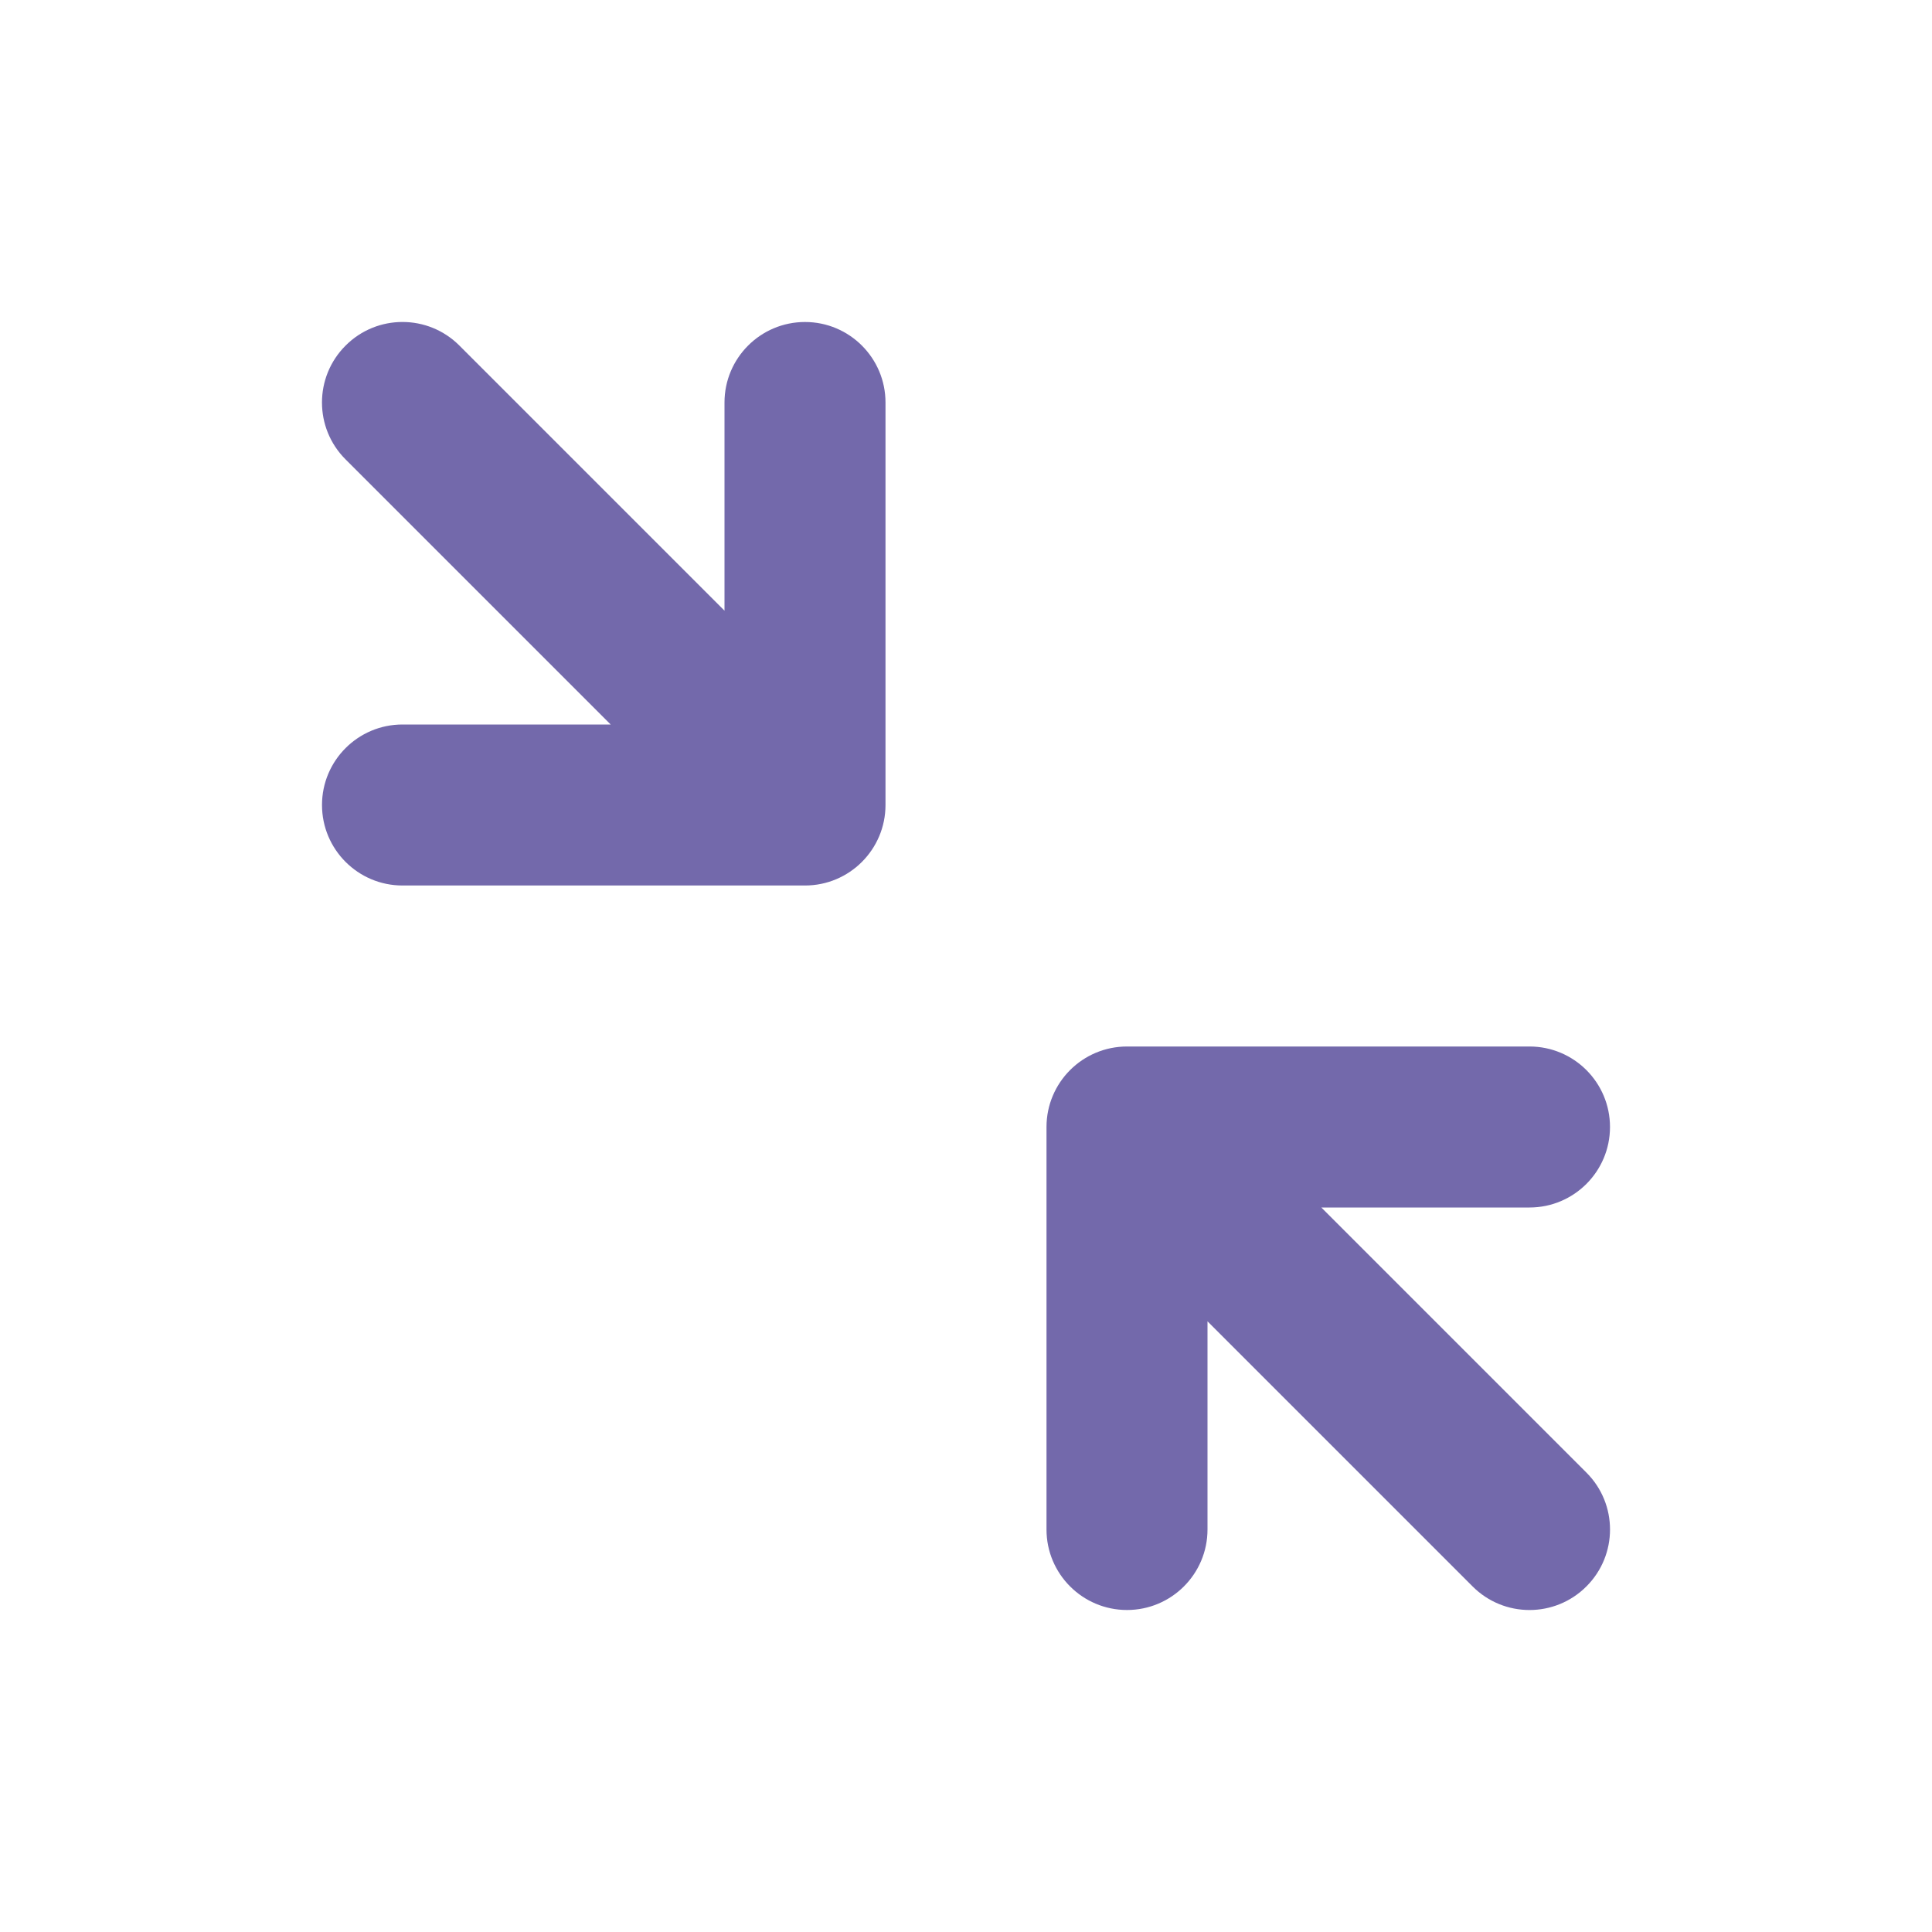 <svg width="24" height="24" viewBox="0 0 24 24" fill="none" xmlns="http://www.w3.org/2000/svg">
<path fill-rule="evenodd" clip-rule="evenodd" d="M4.293 4.293C4.683 3.902 5.317 3.902 5.707 4.293L9 7.586V5C9 4.448 9.448 4 10 4C10.552 4 11 4.448 11 5V10C11 10.552 10.552 11 10 11H5C4.448 11 4 10.552 4 10C4 9.448 4.448 9 5 9H7.586L4.293 5.707C3.902 5.317 3.902 4.683 4.293 4.293Z" fill="#7369AB"/>
<path fill-rule="evenodd" clip-rule="evenodd" d="M19.707 19.707C19.317 20.098 18.683 20.098 18.293 19.707L15 16.414L15 19C15 19.552 14.552 20 14 20C13.448 20 13 19.552 13 19L13 14C13 13.448 13.448 13 14 13L19 13C19.552 13 20 13.448 20 14C20 14.552 19.552 15 19 15L16.414 15L19.707 18.293C20.098 18.683 20.098 19.317 19.707 19.707Z" fill="#7369AB"/>
</svg>
